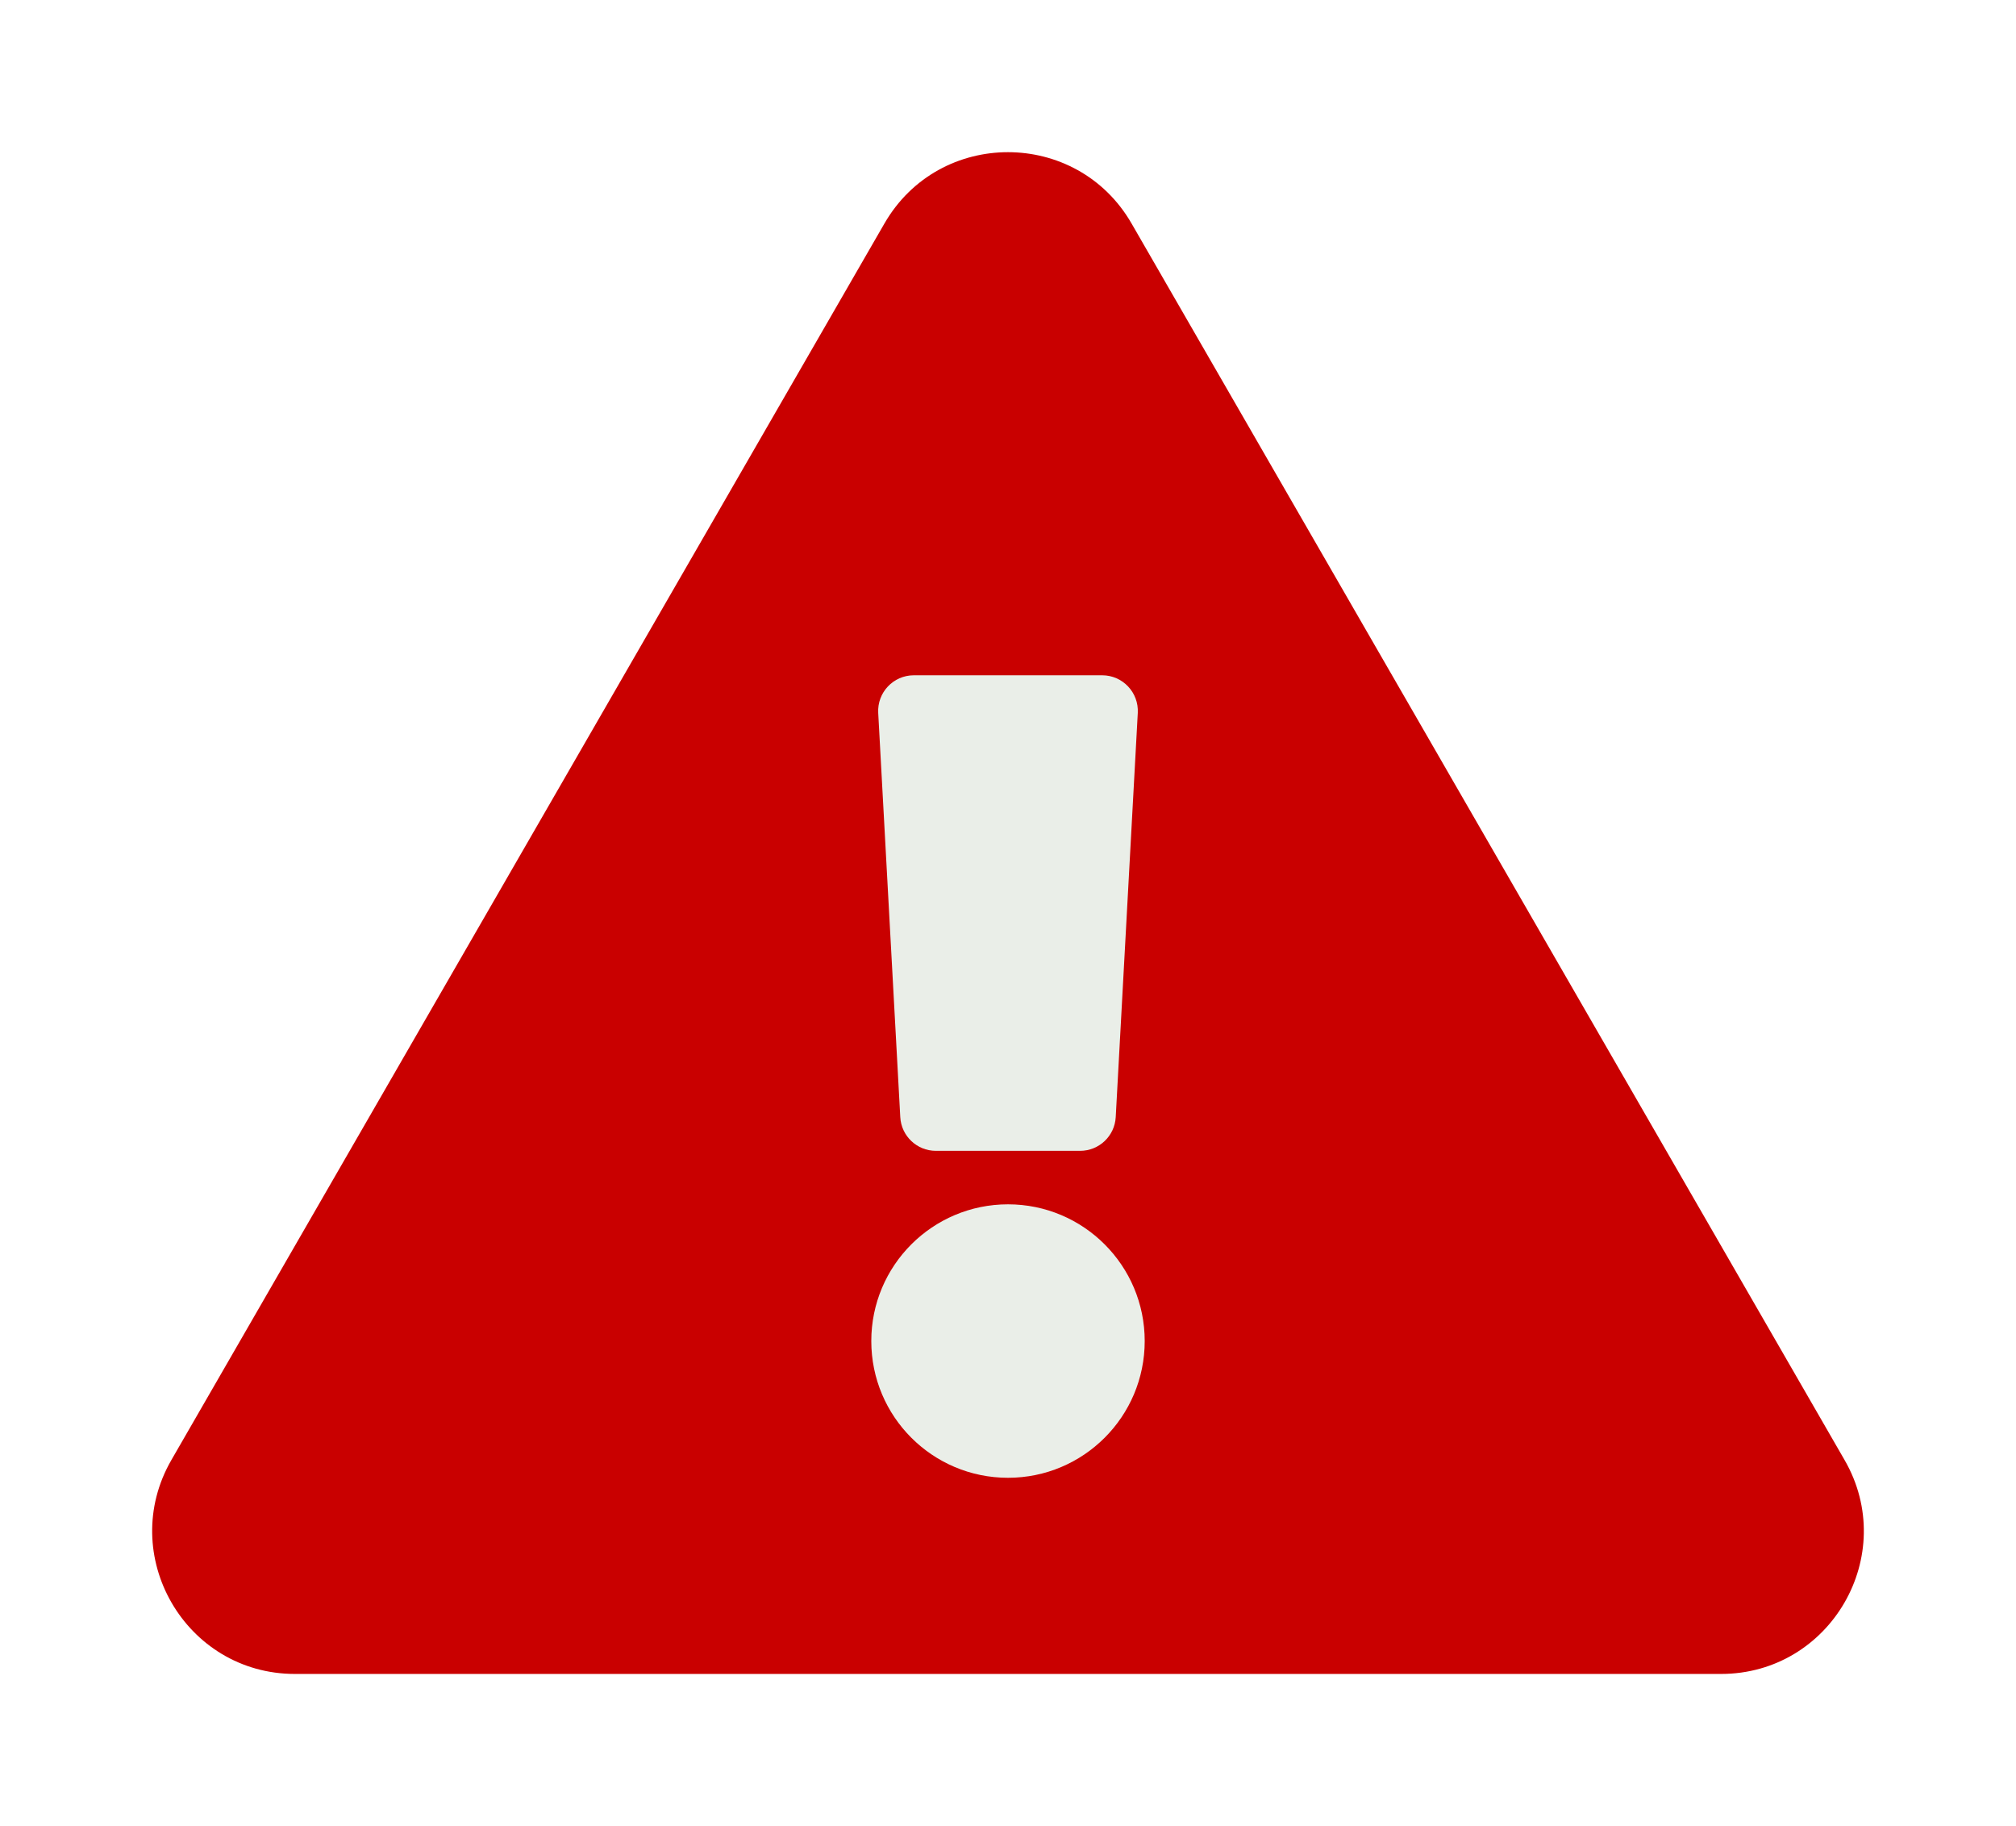 <svg width="53" height="48" viewBox="0 0 53 48" fill="none" xmlns="http://www.w3.org/2000/svg">
<g filter="url(#filter0_d_63_18)">
<path d="M21.6 12H31.2V36H21.6V12Z" fill="#EAEEE8"/>
<path d="M48.493 34.376C49.936 36.876 48.126 40 45.245 40H7.754C4.869 40 3.067 36.871 4.506 34.376L23.252 1.874C24.695 -0.627 28.308 -0.622 29.748 1.874L48.493 34.376ZM26.5 27.656C24.515 27.656 22.906 29.265 22.906 31.25C22.906 33.235 24.515 34.844 26.5 34.844C28.485 34.844 30.094 33.235 30.094 31.25C30.094 29.265 28.485 27.656 26.5 27.656ZM23.088 14.739L23.668 25.364C23.695 25.861 24.106 26.25 24.604 26.25H28.396C28.894 26.25 29.305 25.861 29.332 25.364L29.912 14.739C29.941 14.202 29.514 13.75 28.976 13.75H24.024C23.486 13.75 23.059 14.202 23.088 14.739Z" fill="#C90000"/>
</g>
<defs>
<filter id="filter0_d_63_18" x="0" y="0" width="53" height="48" filterUnits="userSpaceOnUse" color-interpolation-filters="sRGB">
<feFlood flood-opacity="0" result="BackgroundImageFix"/>
<feColorMatrix in="SourceAlpha" type="matrix" values="0 0 0 0 0 0 0 0 0 0 0 0 0 0 0 0 0 0 127 0" result="hardAlpha"/>
<feOffset dy="4"/>
<feGaussianBlur stdDeviation="2"/>
<feComposite in2="hardAlpha" operator="out"/>
<feColorMatrix type="matrix" values="0 0 0 0 0 0 0 0 0 0 0 0 0 0 0 0 0 0 0.25 0"/>
<feBlend mode="normal" in2="BackgroundImageFix" result="effect1_dropShadow_63_18"/>
<feBlend mode="normal" in="SourceGraphic" in2="effect1_dropShadow_63_18" result="shape"/>
</filter>
</defs>
</svg>

